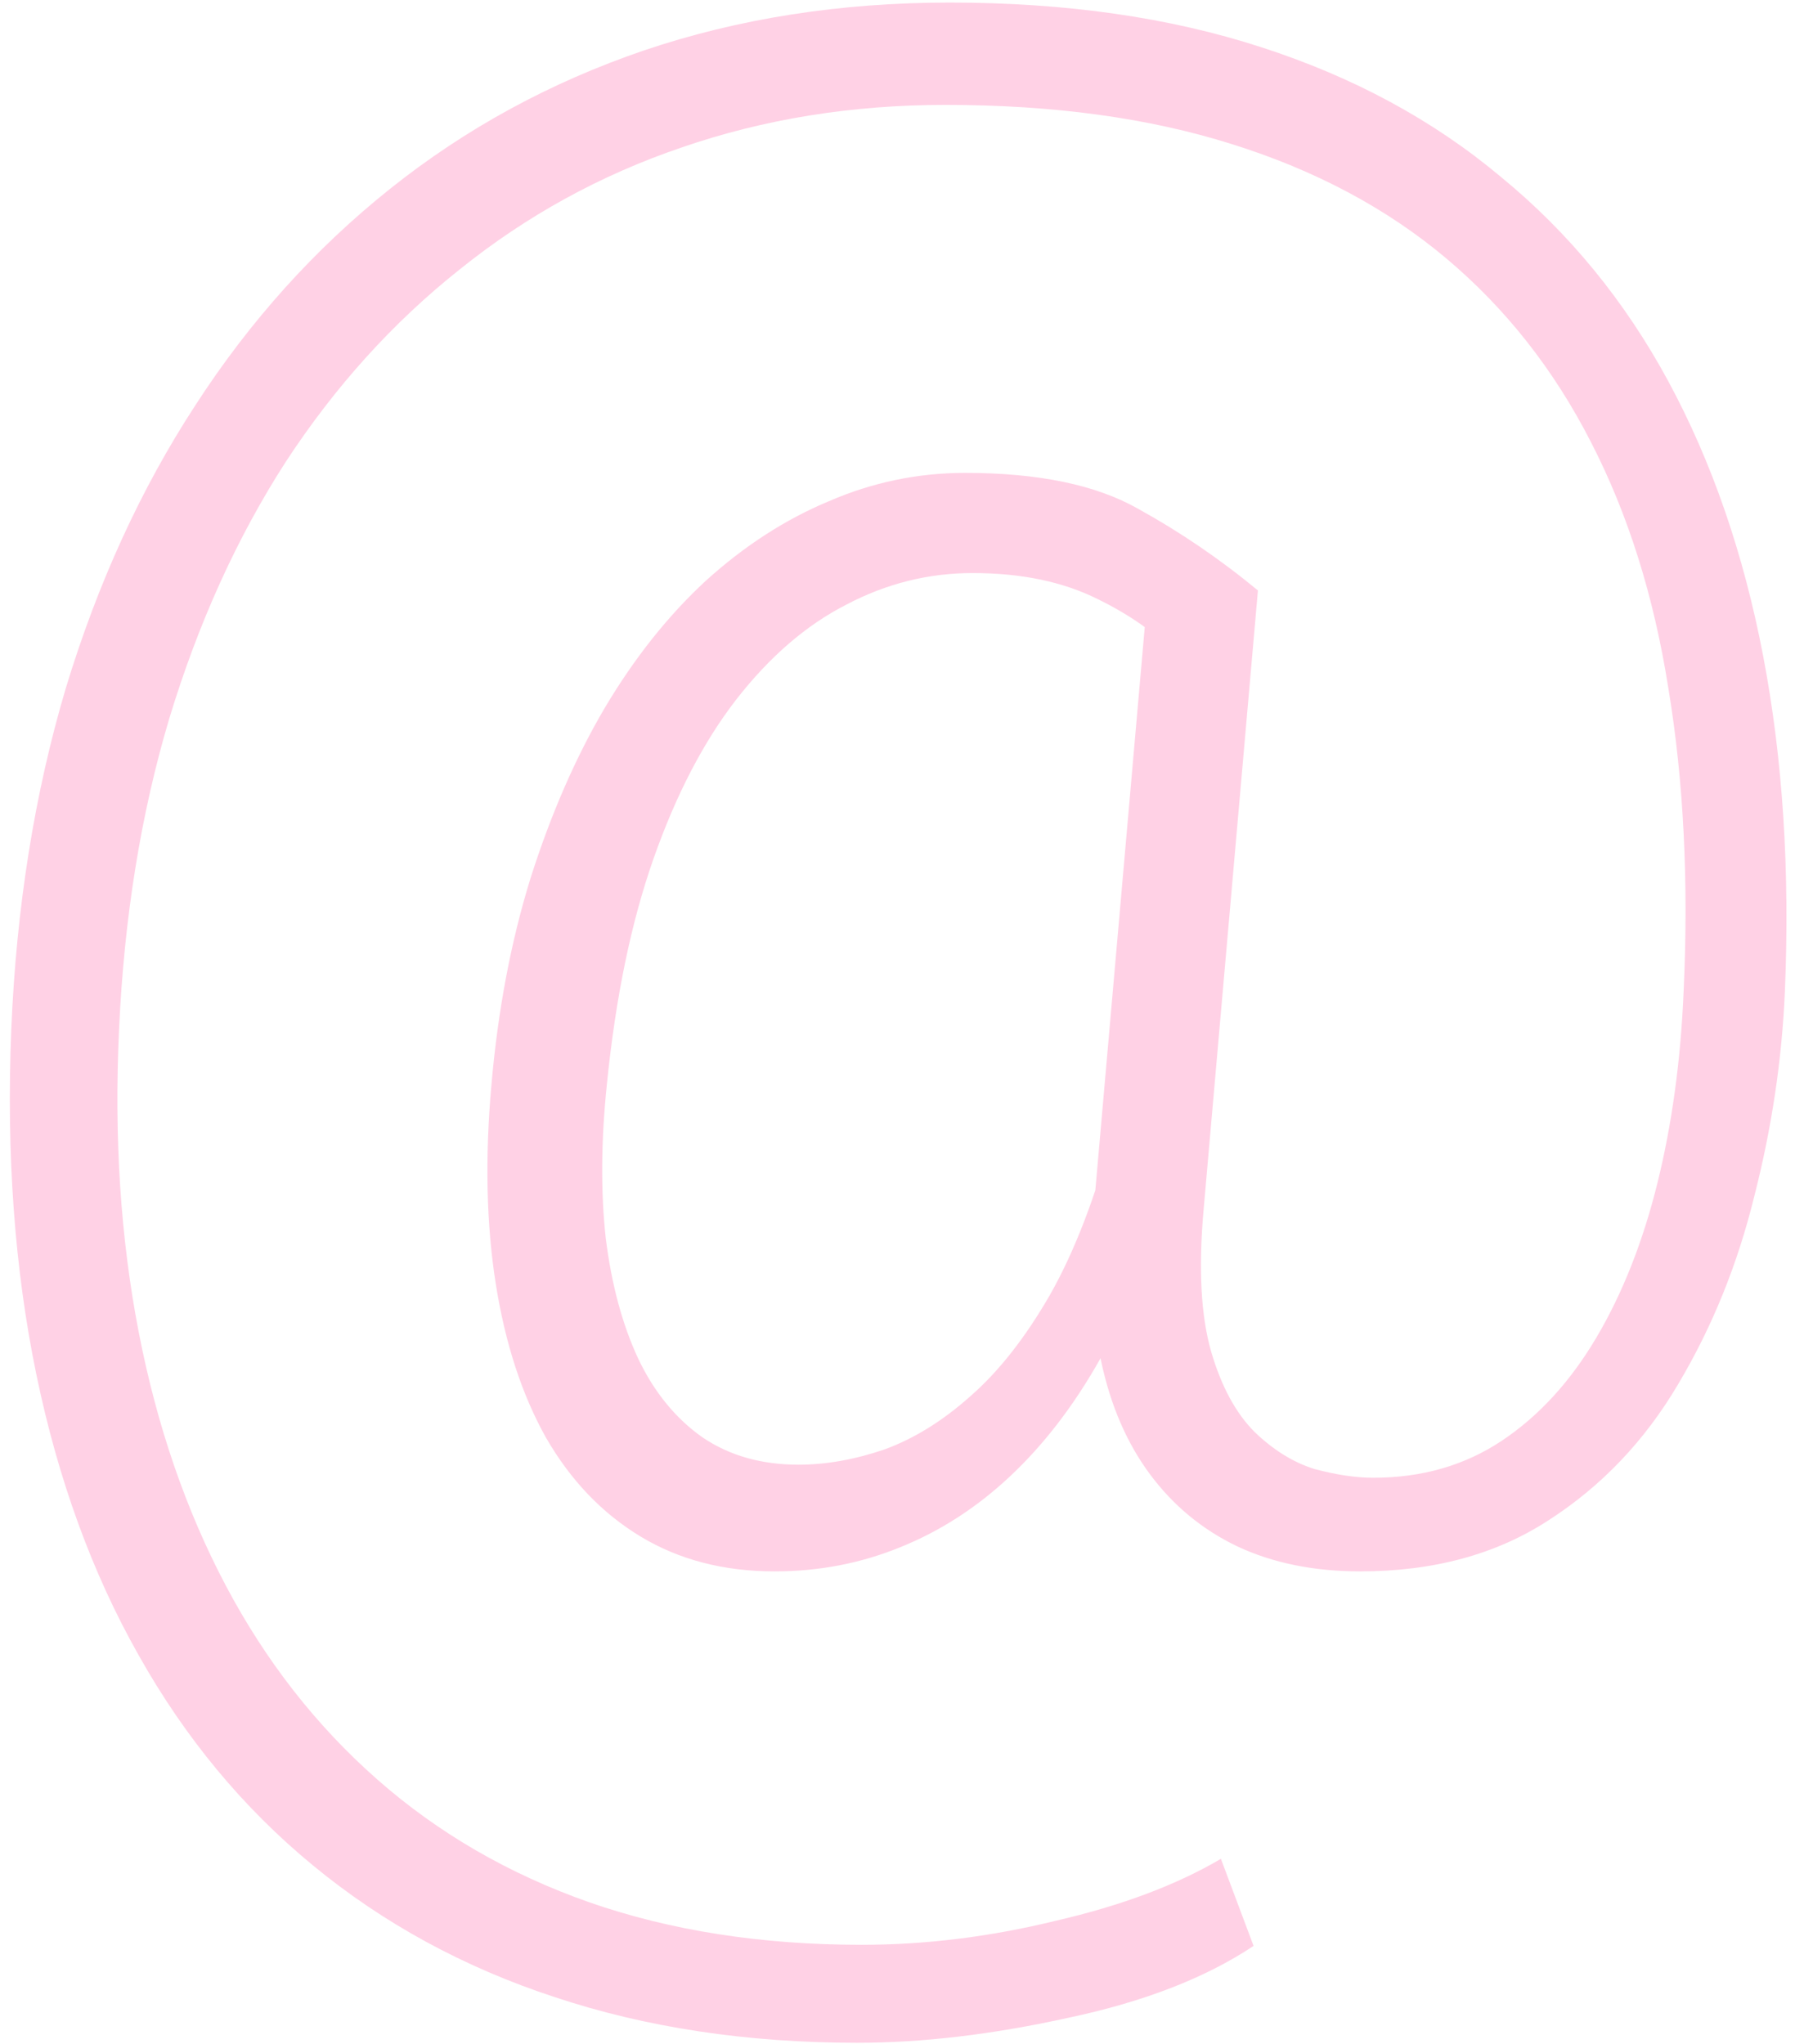 <svg width="483" height="550" viewBox="0 0 483 550" fill="none" xmlns="http://www.w3.org/2000/svg">
<path d="M480.281 266.707C479.5 285.066 476.766 303.426 472.078 321.785C467.586 340.145 460.75 357.039 451.57 372.469C442.586 387.703 430.965 399.91 416.707 409.09C402.645 418.27 385.75 422.859 366.023 422.859C353.523 422.859 342.488 420.613 332.918 416.121C323.543 411.629 315.73 405.184 309.48 396.785C303.23 388.387 298.836 378.23 296.297 366.316C293.758 354.207 293.074 340.73 294.246 325.887L308.895 158.895H338.484L323.836 325.887C322.469 341.512 323.152 354.109 325.887 363.68C328.621 373.055 332.527 380.281 337.605 385.359C342.684 390.242 348.055 393.562 353.719 395.32C359.578 396.883 364.852 397.664 369.539 397.664C382.625 397.664 394.148 394.344 404.109 387.703C414.07 381.062 422.566 371.785 429.598 359.871C436.629 347.957 442.098 334.09 446.004 318.27C449.91 302.449 452.254 285.262 453.035 266.707C454.402 237.215 453.035 210.066 448.934 185.262C445.027 160.457 438.094 138.387 428.133 119.051C418.172 99.519 405.184 83.016 389.168 69.539C373.152 56.062 353.914 45.809 331.453 38.777C309.188 31.746 283.504 28.23 254.402 28.23C229.207 28.23 205.574 32.039 183.504 39.656C161.629 47.078 141.707 58.016 123.738 72.469C105.77 86.727 90.144 104.012 76.863 124.324C63.777 144.637 53.328 167.684 45.516 193.465C37.898 219.051 33.406 246.883 32.039 276.961C30.672 306.062 32.43 333.211 37.312 358.406C42.195 383.602 50.008 406.355 60.75 426.668C71.492 446.98 85.066 464.363 101.473 478.816C117.879 493.27 136.922 504.305 158.602 511.922C180.477 519.539 204.891 523.348 231.844 523.348C249.031 523.348 266.414 521.199 283.992 516.902C301.766 512.801 316.609 507.234 328.523 500.203L337.312 523.641C324.422 532.234 307.82 538.68 287.508 542.977C267.195 547.469 248.25 549.715 230.672 549.715C200.984 549.715 173.836 545.613 149.227 537.41C124.812 529.402 103.133 517.586 84.188 501.961C65.438 486.531 49.812 467.684 37.312 445.418C24.812 423.348 15.633 398.152 9.773 369.832C3.914 341.512 1.668 310.555 3.035 276.961C4.402 244.148 9.285 213.582 17.684 185.262C26.277 156.941 37.898 131.551 52.547 109.09C67.195 86.434 84.676 67 104.988 50.789C125.301 34.578 148.055 22.176 173.25 13.582C198.641 4.988 226.082 0.691 255.574 0.691C286.824 0.691 314.754 4.695 339.363 12.703C364.168 20.711 385.652 32.332 403.816 47.566C422.176 62.605 437.215 80.965 448.934 102.645C460.652 124.324 469.148 148.934 474.422 176.473C479.695 204.012 481.648 234.09 480.281 266.707ZM163.289 291.902C161.727 306.941 161.629 320.711 162.996 333.211C164.559 345.711 167.488 356.551 171.785 365.73C176.082 374.715 181.844 381.746 189.07 386.824C196.297 391.707 204.891 394.148 214.852 394.148C222.273 394.148 229.988 392.781 237.996 390.047C246.004 387.117 253.719 382.332 261.141 375.691C268.758 369.051 275.887 359.969 282.527 348.445C289.168 336.727 294.832 321.98 299.52 304.207L313.875 322.078C309.188 338.68 303.23 353.23 296.004 365.73C288.973 378.23 280.867 388.777 271.688 397.371C262.703 405.77 252.84 412.117 242.098 416.414C231.551 420.711 220.32 422.859 208.406 422.859C194.734 422.859 182.723 419.734 172.371 413.484C162.02 407.234 153.523 398.348 146.883 386.824C140.438 375.301 135.945 361.531 133.406 345.516C130.867 329.5 130.477 311.629 132.234 291.902C133.992 271.785 137.508 253.23 142.781 236.238C148.25 219.051 154.891 203.816 162.703 190.535C170.711 177.059 179.793 165.633 189.949 156.258C200.301 146.883 211.336 139.754 223.055 134.871C234.773 129.793 246.98 127.254 259.676 127.254C279.402 127.254 294.93 130.477 306.258 136.922C317.586 143.172 328.328 150.496 338.484 158.895L318.562 178.23C312.703 171.59 304.988 165.926 295.418 161.238C286.043 156.551 274.812 154.207 261.727 154.207C249.812 154.207 238.484 157.039 227.742 162.703C217 168.172 207.137 176.668 198.152 188.191C189.363 199.52 181.941 213.777 175.887 230.965C169.832 248.152 165.633 268.465 163.289 291.902Z" fill="#FF489B" fill-opacity="0.25"/>
</svg>
